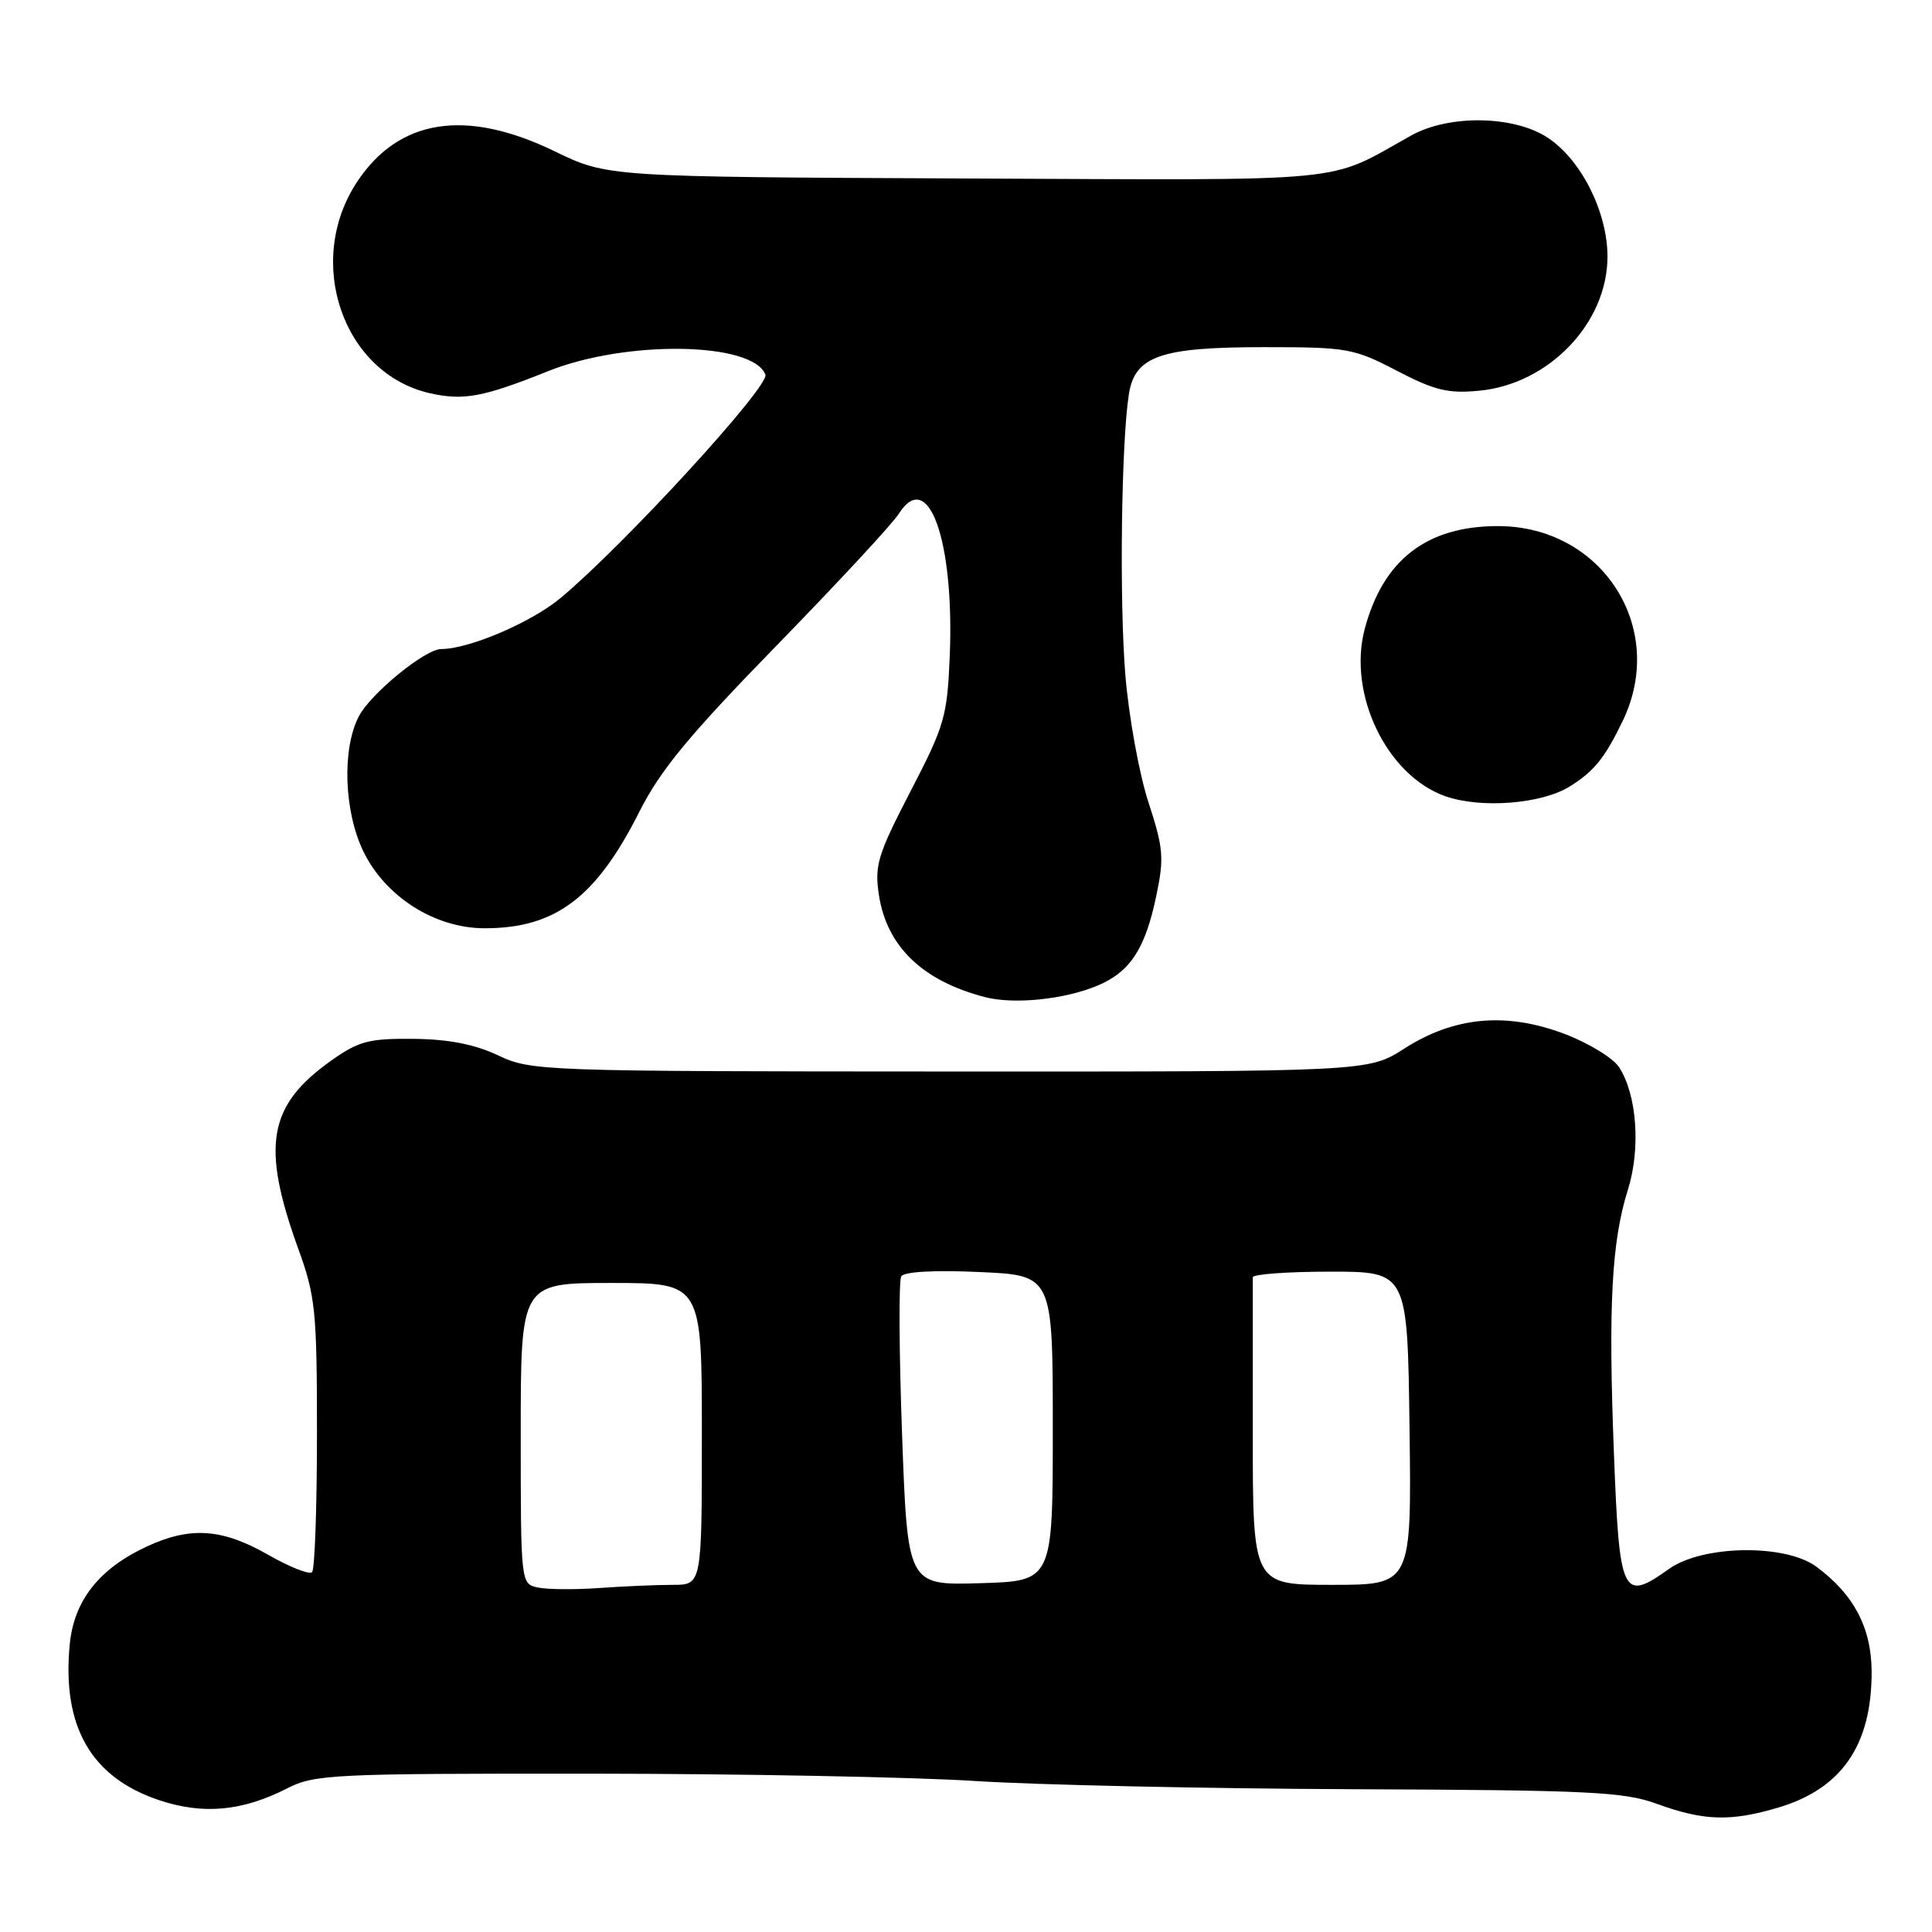<?xml version="1.0" encoding="UTF-8" standalone="no"?>
<!DOCTYPE svg PUBLIC "-//W3C//DTD SVG 1.1//EN" "http://www.w3.org/Graphics/SVG/1.1/DTD/svg11.dtd" >
<svg xmlns="http://www.w3.org/2000/svg" xmlns:xlink="http://www.w3.org/1999/xlink" version="1.1" viewBox="0 0 256 256">
 <g >
 <path fill="currentColor"
d=" M 235.61 239.52 C 244.02 237.03 248.00 231.26 248.00 221.58 C 248.00 215.74 245.67 211.28 240.67 207.59 C 236.56 204.55 225.60 204.72 221.15 207.89 C 214.96 212.30 214.58 211.49 213.85 192.49 C 213.09 172.95 213.55 164.49 215.71 157.63 C 217.42 152.18 216.90 145.03 214.53 141.40 C 213.72 140.17 210.46 138.19 207.28 136.99 C 199.57 134.07 192.69 134.71 186.10 138.93 C 181.32 142.00 181.32 142.00 125.91 141.98 C 71.57 141.96 70.41 141.92 66.00 139.84 C 62.88 138.37 59.43 137.70 54.77 137.65 C 48.87 137.60 47.53 137.95 43.88 140.54 C 35.51 146.48 34.58 151.83 39.54 165.52 C 41.80 171.76 42.00 173.70 42.00 189.98 C 42.00 199.71 41.71 207.96 41.35 208.32 C 40.99 208.68 38.35 207.63 35.48 205.99 C 29.44 202.54 25.22 202.25 19.50 204.90 C 13.14 207.84 9.80 212.07 9.24 217.90 C 8.19 228.79 12.08 235.54 21.14 238.55 C 26.95 240.48 32.13 239.99 38.05 236.97 C 41.70 235.11 44.03 235.00 78.21 235.02 C 98.17 235.03 121.10 235.47 129.17 235.99 C 137.24 236.51 159.76 237.00 179.22 237.08 C 210.64 237.20 215.16 237.42 219.55 239.02 C 225.75 241.28 229.31 241.39 235.61 239.52 Z  M 145.40 130.61 C 149.75 128.79 151.74 125.76 153.22 118.68 C 154.27 113.68 154.16 112.37 152.17 106.29 C 150.95 102.56 149.58 95.00 149.12 89.50 C 148.31 79.74 148.57 58.74 149.58 52.25 C 150.37 47.18 153.76 46.00 167.49 46.00 C 178.52 46.00 179.37 46.15 185.08 49.12 C 190.10 51.74 191.89 52.17 196.01 51.77 C 205.25 50.89 213.00 42.78 213.00 34.01 C 213.00 28.12 209.54 21.20 205.10 18.26 C 200.65 15.30 192.03 15.15 187.00 17.95 C 175.57 24.31 180.17 23.87 128.00 23.65 C 80.50 23.44 80.50 23.44 73.50 20.05 C 61.75 14.35 52.86 15.72 47.32 24.09 C 40.32 34.67 45.44 49.51 56.99 52.11 C 61.44 53.11 64.04 52.62 72.63 49.18 C 82.99 45.03 99.75 45.30 101.42 49.64 C 102.00 51.17 82.76 72.16 74.28 79.24 C 70.41 82.47 62.16 86.00 58.47 86.00 C 56.34 86.00 49.10 91.91 47.54 94.93 C 45.30 99.25 45.58 107.51 48.14 112.80 C 51.07 118.84 57.63 123.00 64.23 123.00 C 73.60 123.00 78.99 118.94 84.73 107.54 C 87.50 102.04 91.31 97.43 102.90 85.54 C 110.96 77.27 118.26 69.41 119.10 68.07 C 123.00 61.94 126.46 71.57 125.85 86.87 C 125.52 94.92 125.18 96.12 120.65 104.85 C 116.32 113.20 115.87 114.66 116.45 118.53 C 117.48 125.39 122.21 129.96 130.50 132.12 C 134.35 133.12 141.01 132.44 145.40 130.61 Z  M 208.00 104.21 C 211.23 102.20 212.67 100.41 215.03 95.50 C 220.95 83.20 212.28 69.71 198.48 69.71 C 189.06 69.71 183.28 74.17 180.84 83.31 C 178.54 91.93 183.73 102.74 191.50 105.50 C 196.21 107.16 204.27 106.54 208.00 104.21 Z  M 71.25 210.35 C 69.01 209.86 69.00 209.79 69.00 189.93 C 69.00 170.00 69.00 170.00 81.00 170.00 C 93.00 170.00 93.00 170.00 93.00 190.00 C 93.00 210.00 93.00 210.00 89.15 210.00 C 87.03 210.00 82.64 210.19 79.40 210.42 C 76.15 210.65 72.49 210.62 71.25 210.35 Z  M 119.53 190.10 C 119.13 179.12 119.08 169.68 119.42 169.12 C 119.81 168.50 123.82 168.28 129.77 168.55 C 139.50 168.98 139.50 168.98 139.50 189.24 C 139.50 209.50 139.50 209.50 129.88 209.78 C 120.26 210.07 120.26 210.07 119.53 190.10 Z  M 166.00 190.00 C 166.00 179.00 166.00 169.66 166.00 169.25 C 166.00 168.84 170.61 168.50 176.25 168.50 C 186.50 168.50 186.50 168.50 186.77 189.25 C 187.04 210.00 187.04 210.00 176.52 210.00 C 166.00 210.00 166.00 210.00 166.00 190.00 Z "/>
</g>
</svg>